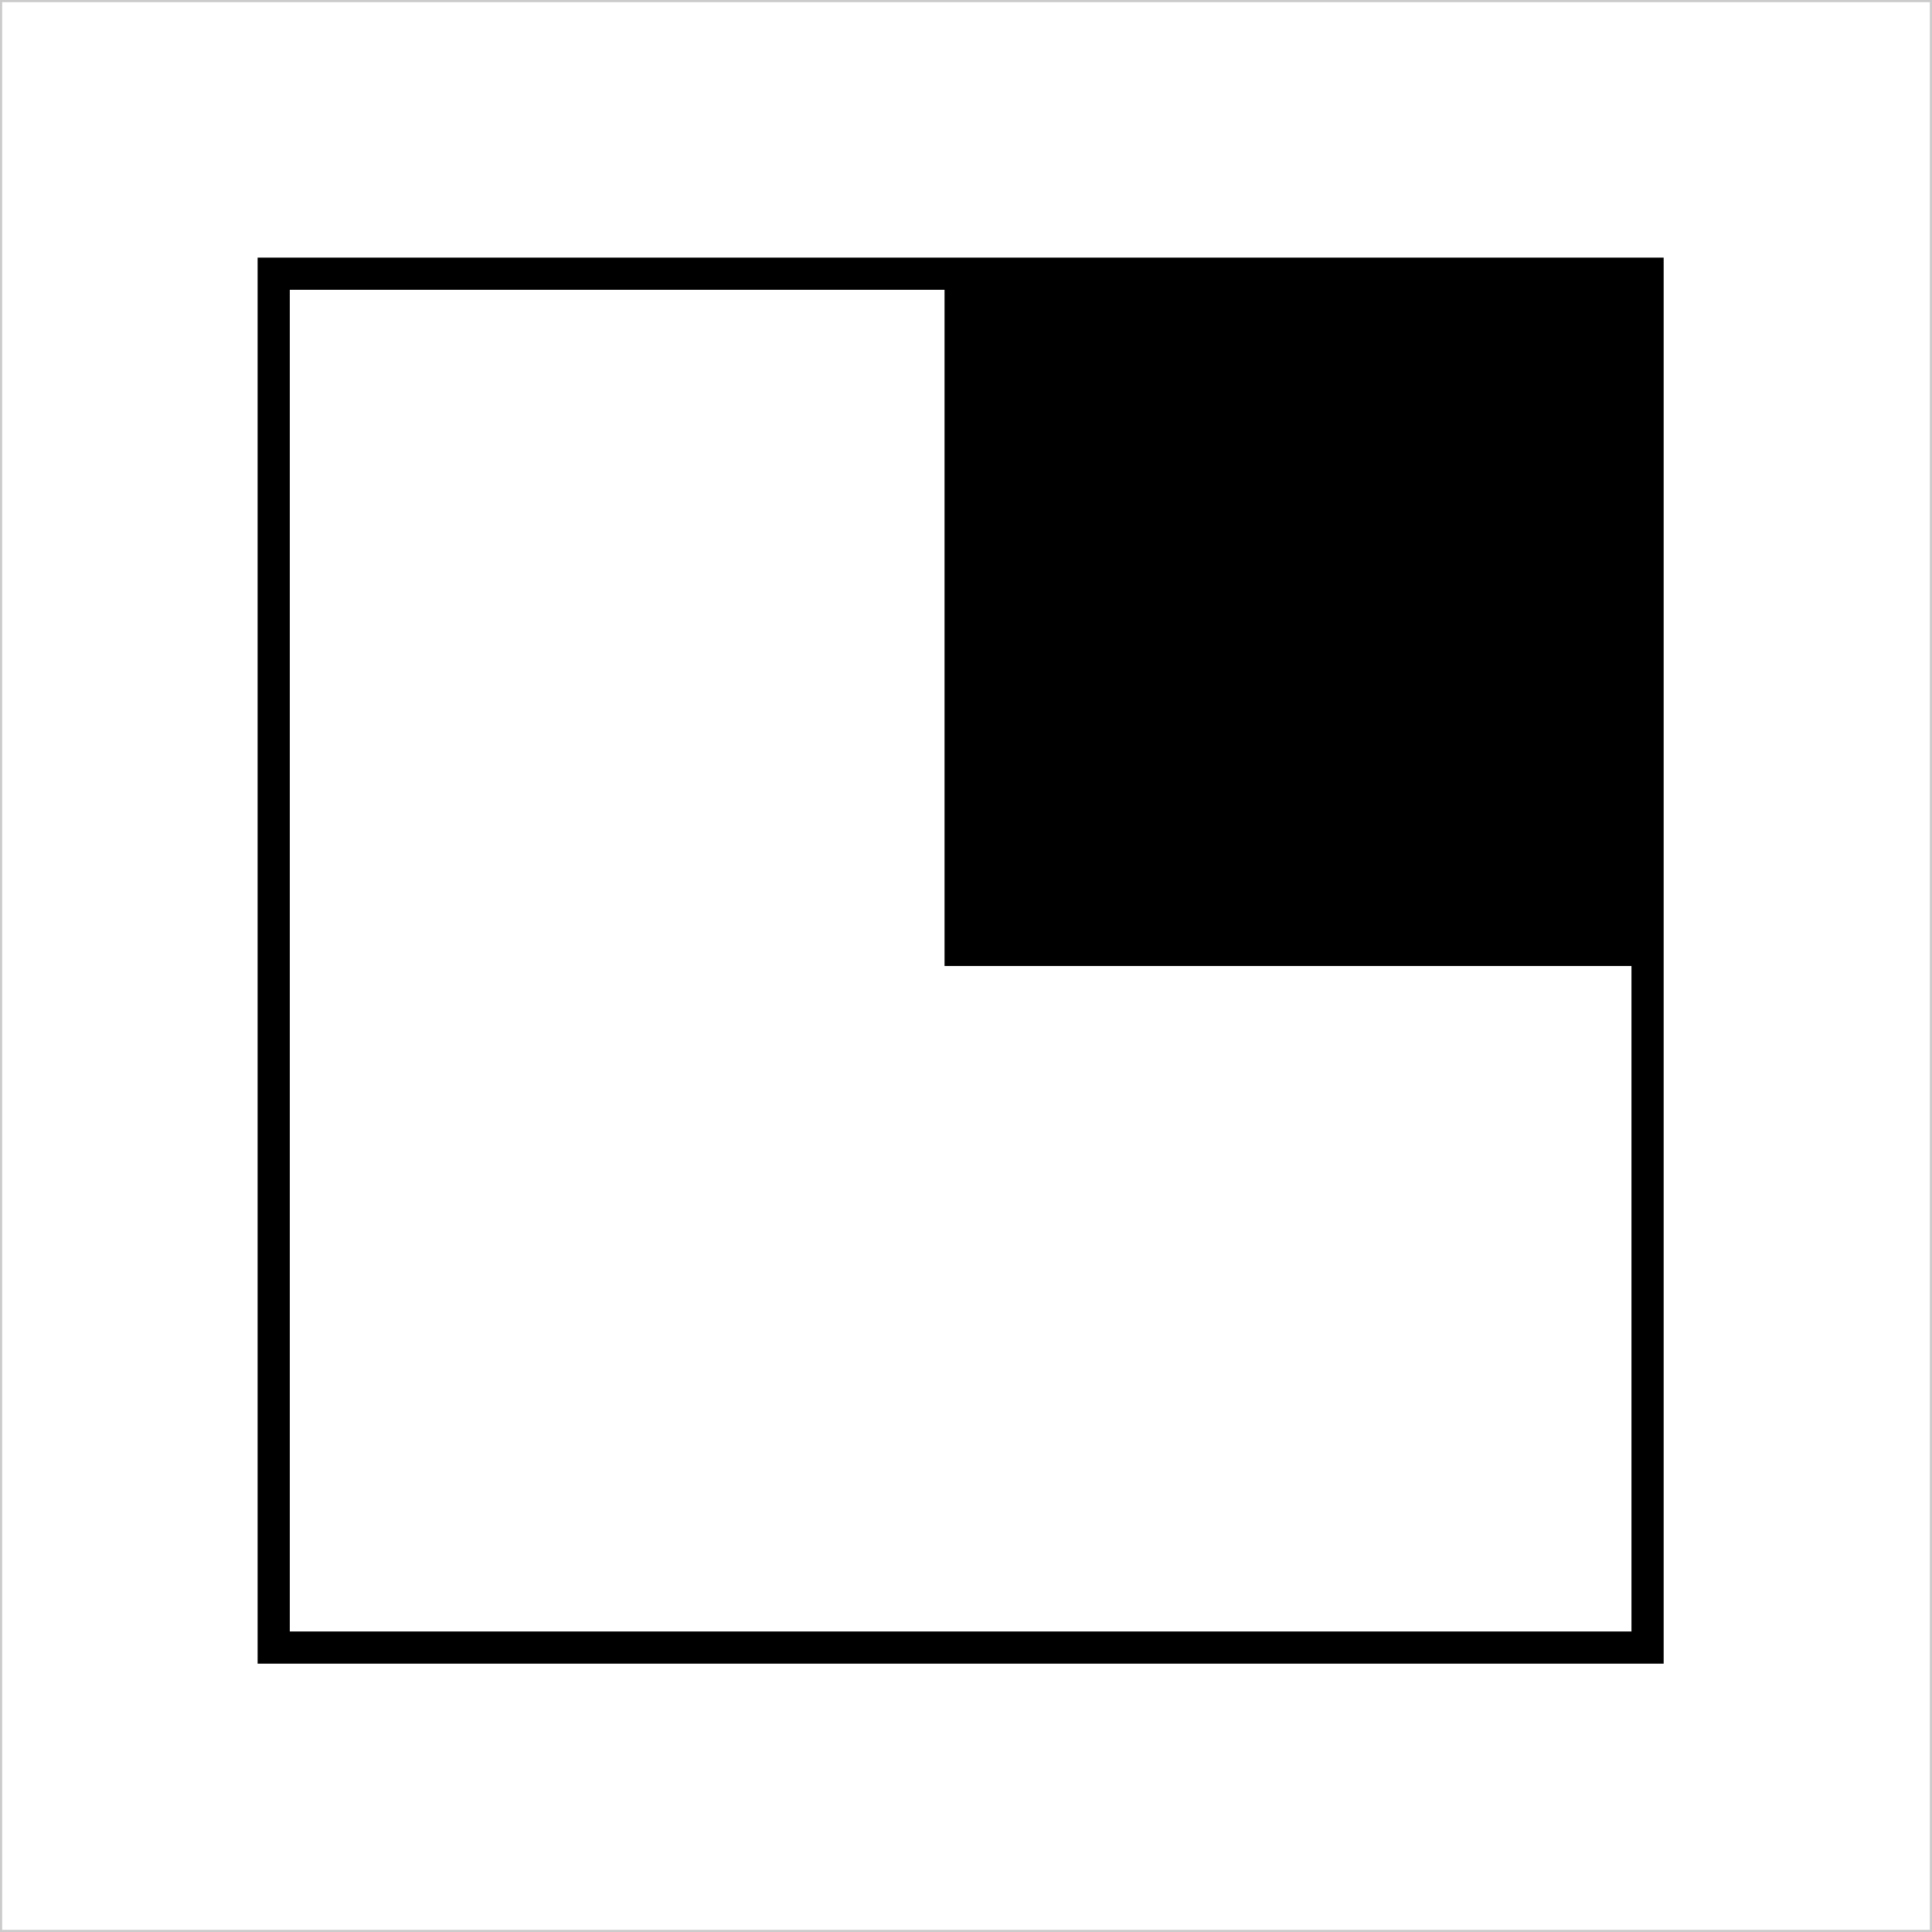 <svg width="180" height="180" viewBox="0 0 180 180" fill="none" xmlns="http://www.w3.org/2000/svg">
<rect x="0" y="0" width="180" height="180" fill="#808080" stroke="none"/>
<rect x="0.1" y="0.1" width="179.8" height="179.8" fill="white" stroke="#CBCBCB" stroke-width="0.2"/>
<rect x="25.5" y="25.5" width="128" height="128" fill="white" stroke="black" stroke-width="3"/>
<rect x="88" y="25" width="65" height="65" fill="black"/>
</svg>
